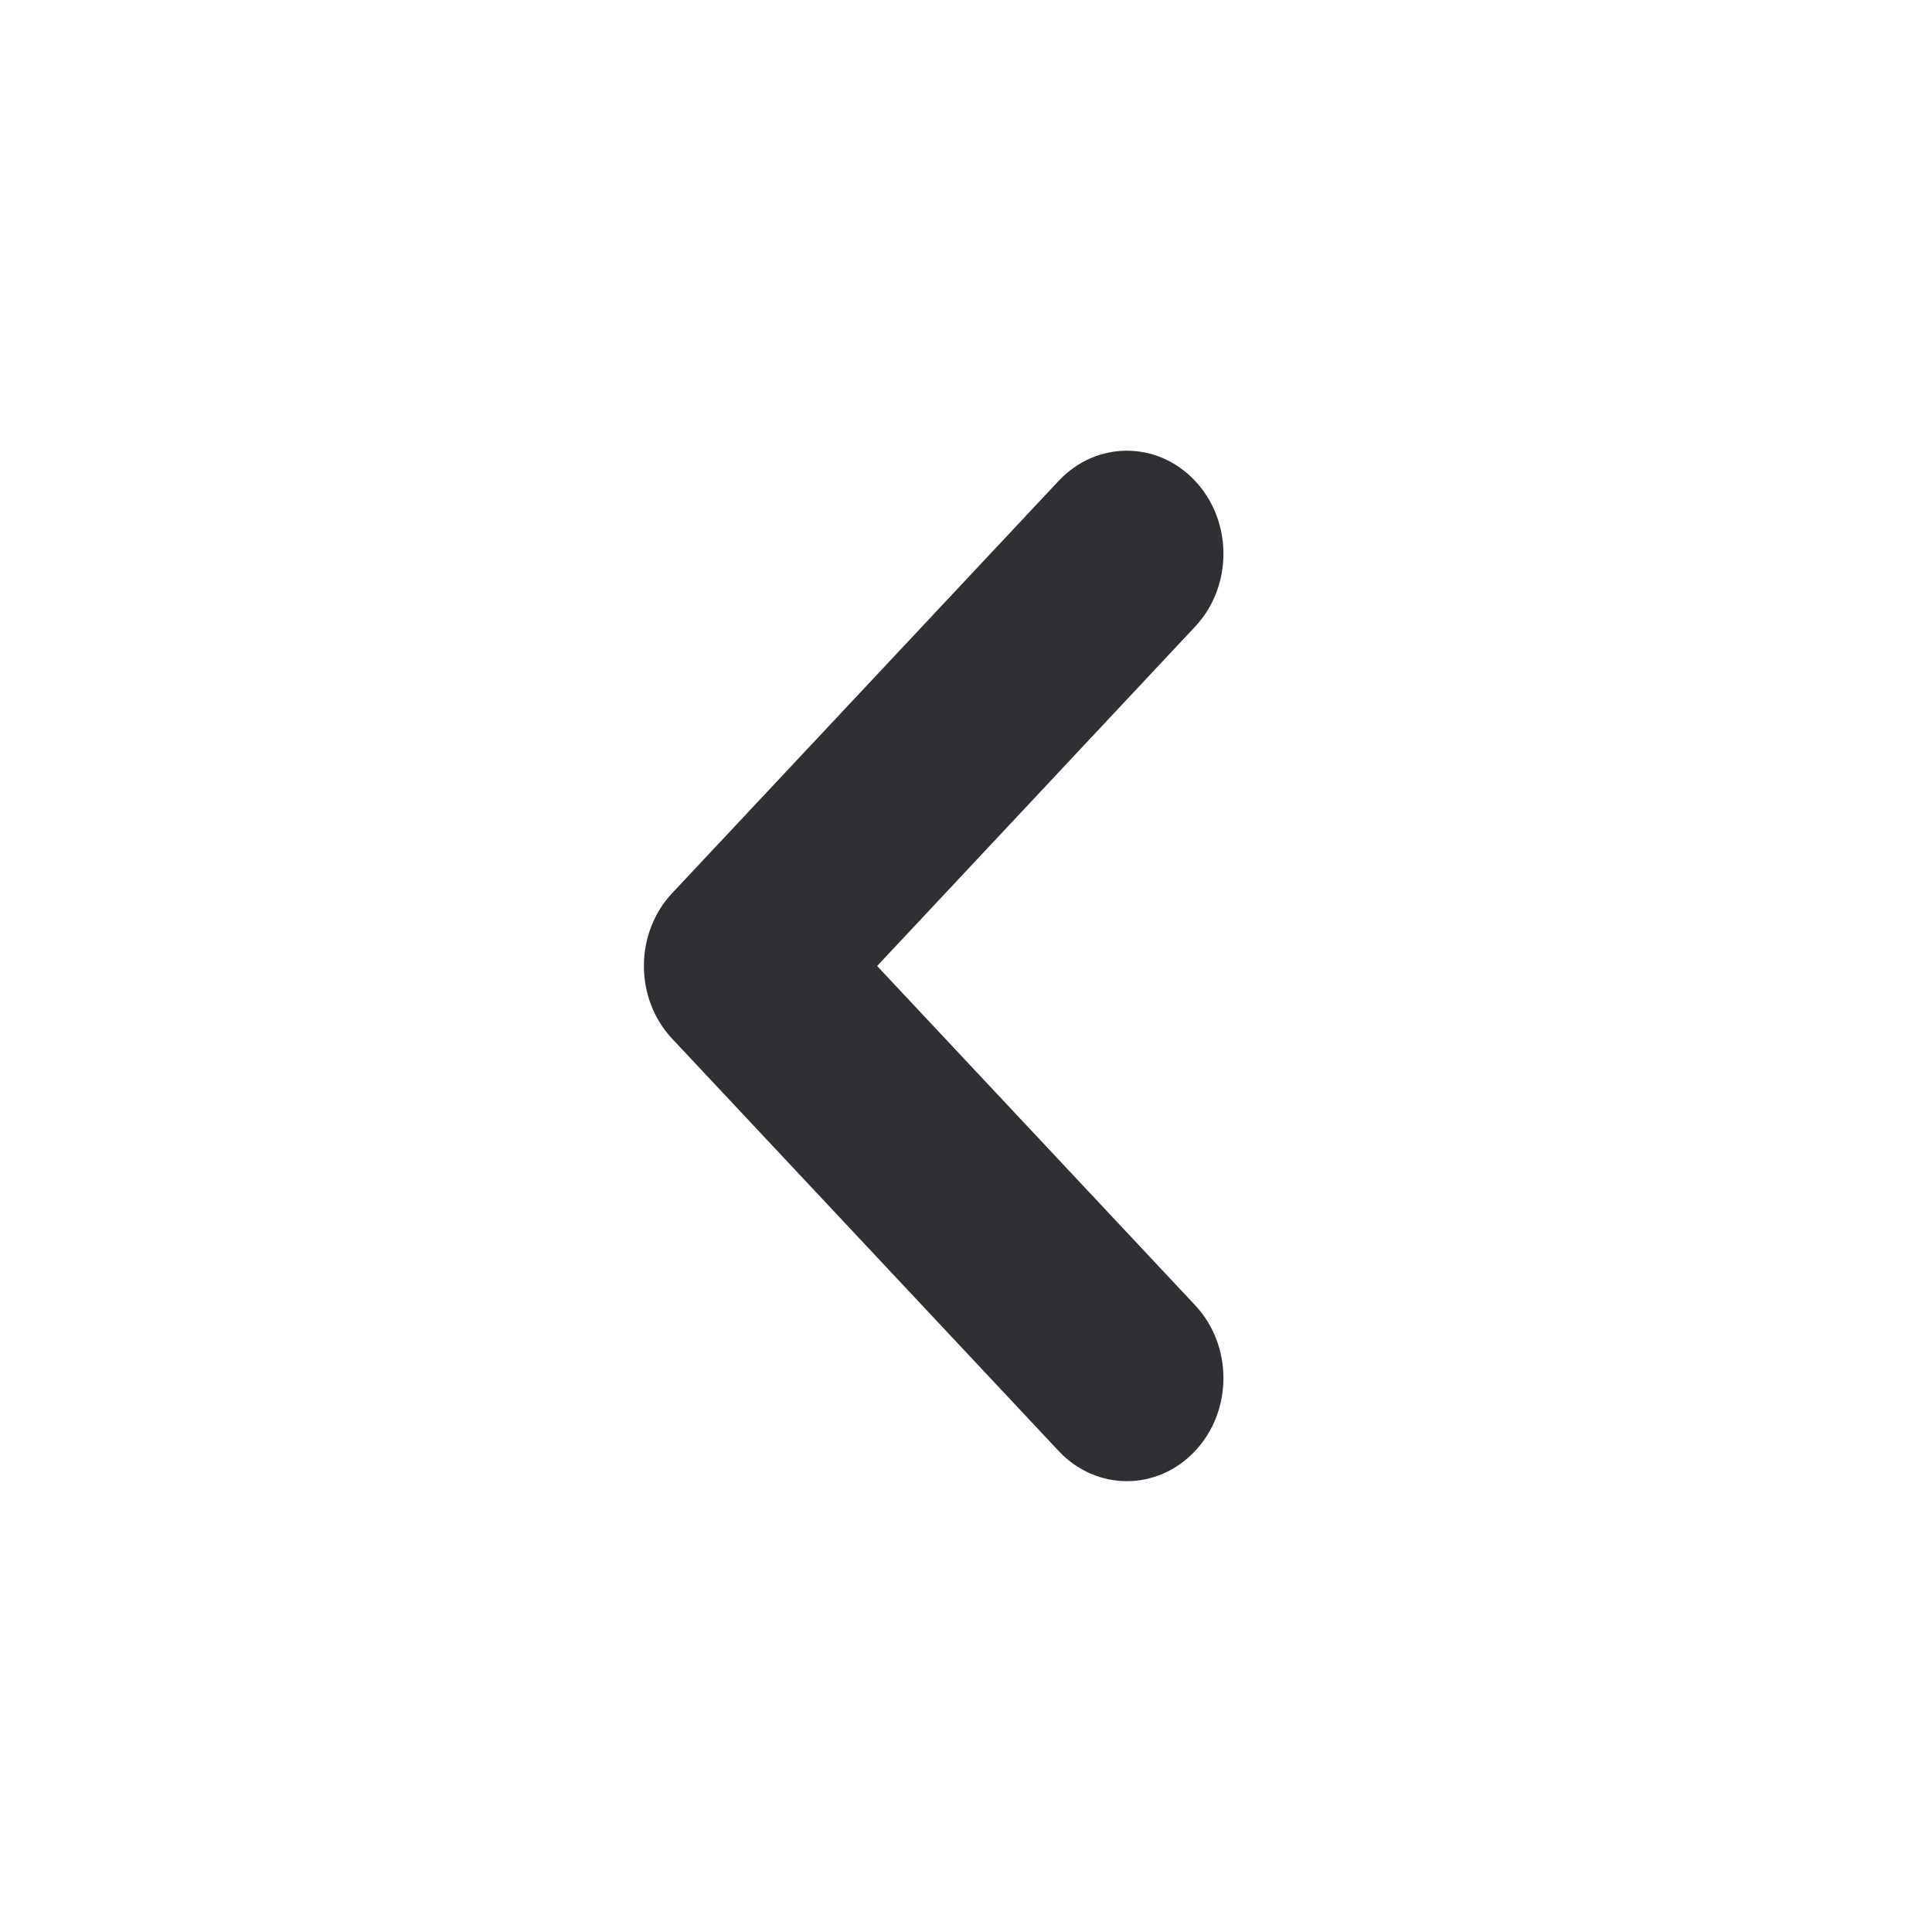 <svg width="15" height="15" viewBox="0 0 15 15" fill="none" xmlns="http://www.w3.org/2000/svg">
<path fill-rule="evenodd" clip-rule="evenodd" d="M9.279 3.734C9.572 4.046 9.572 4.553 9.279 4.865L6.81 7.5L9.279 10.134C9.572 10.446 9.572 10.953 9.279 11.265C8.986 11.578 8.512 11.578 8.219 11.265L5.219 8.065C4.926 7.753 4.926 7.246 5.219 6.934L8.219 3.734C8.512 3.421 8.986 3.421 9.279 3.734Z" fill="#2F3034"/>
</svg>
